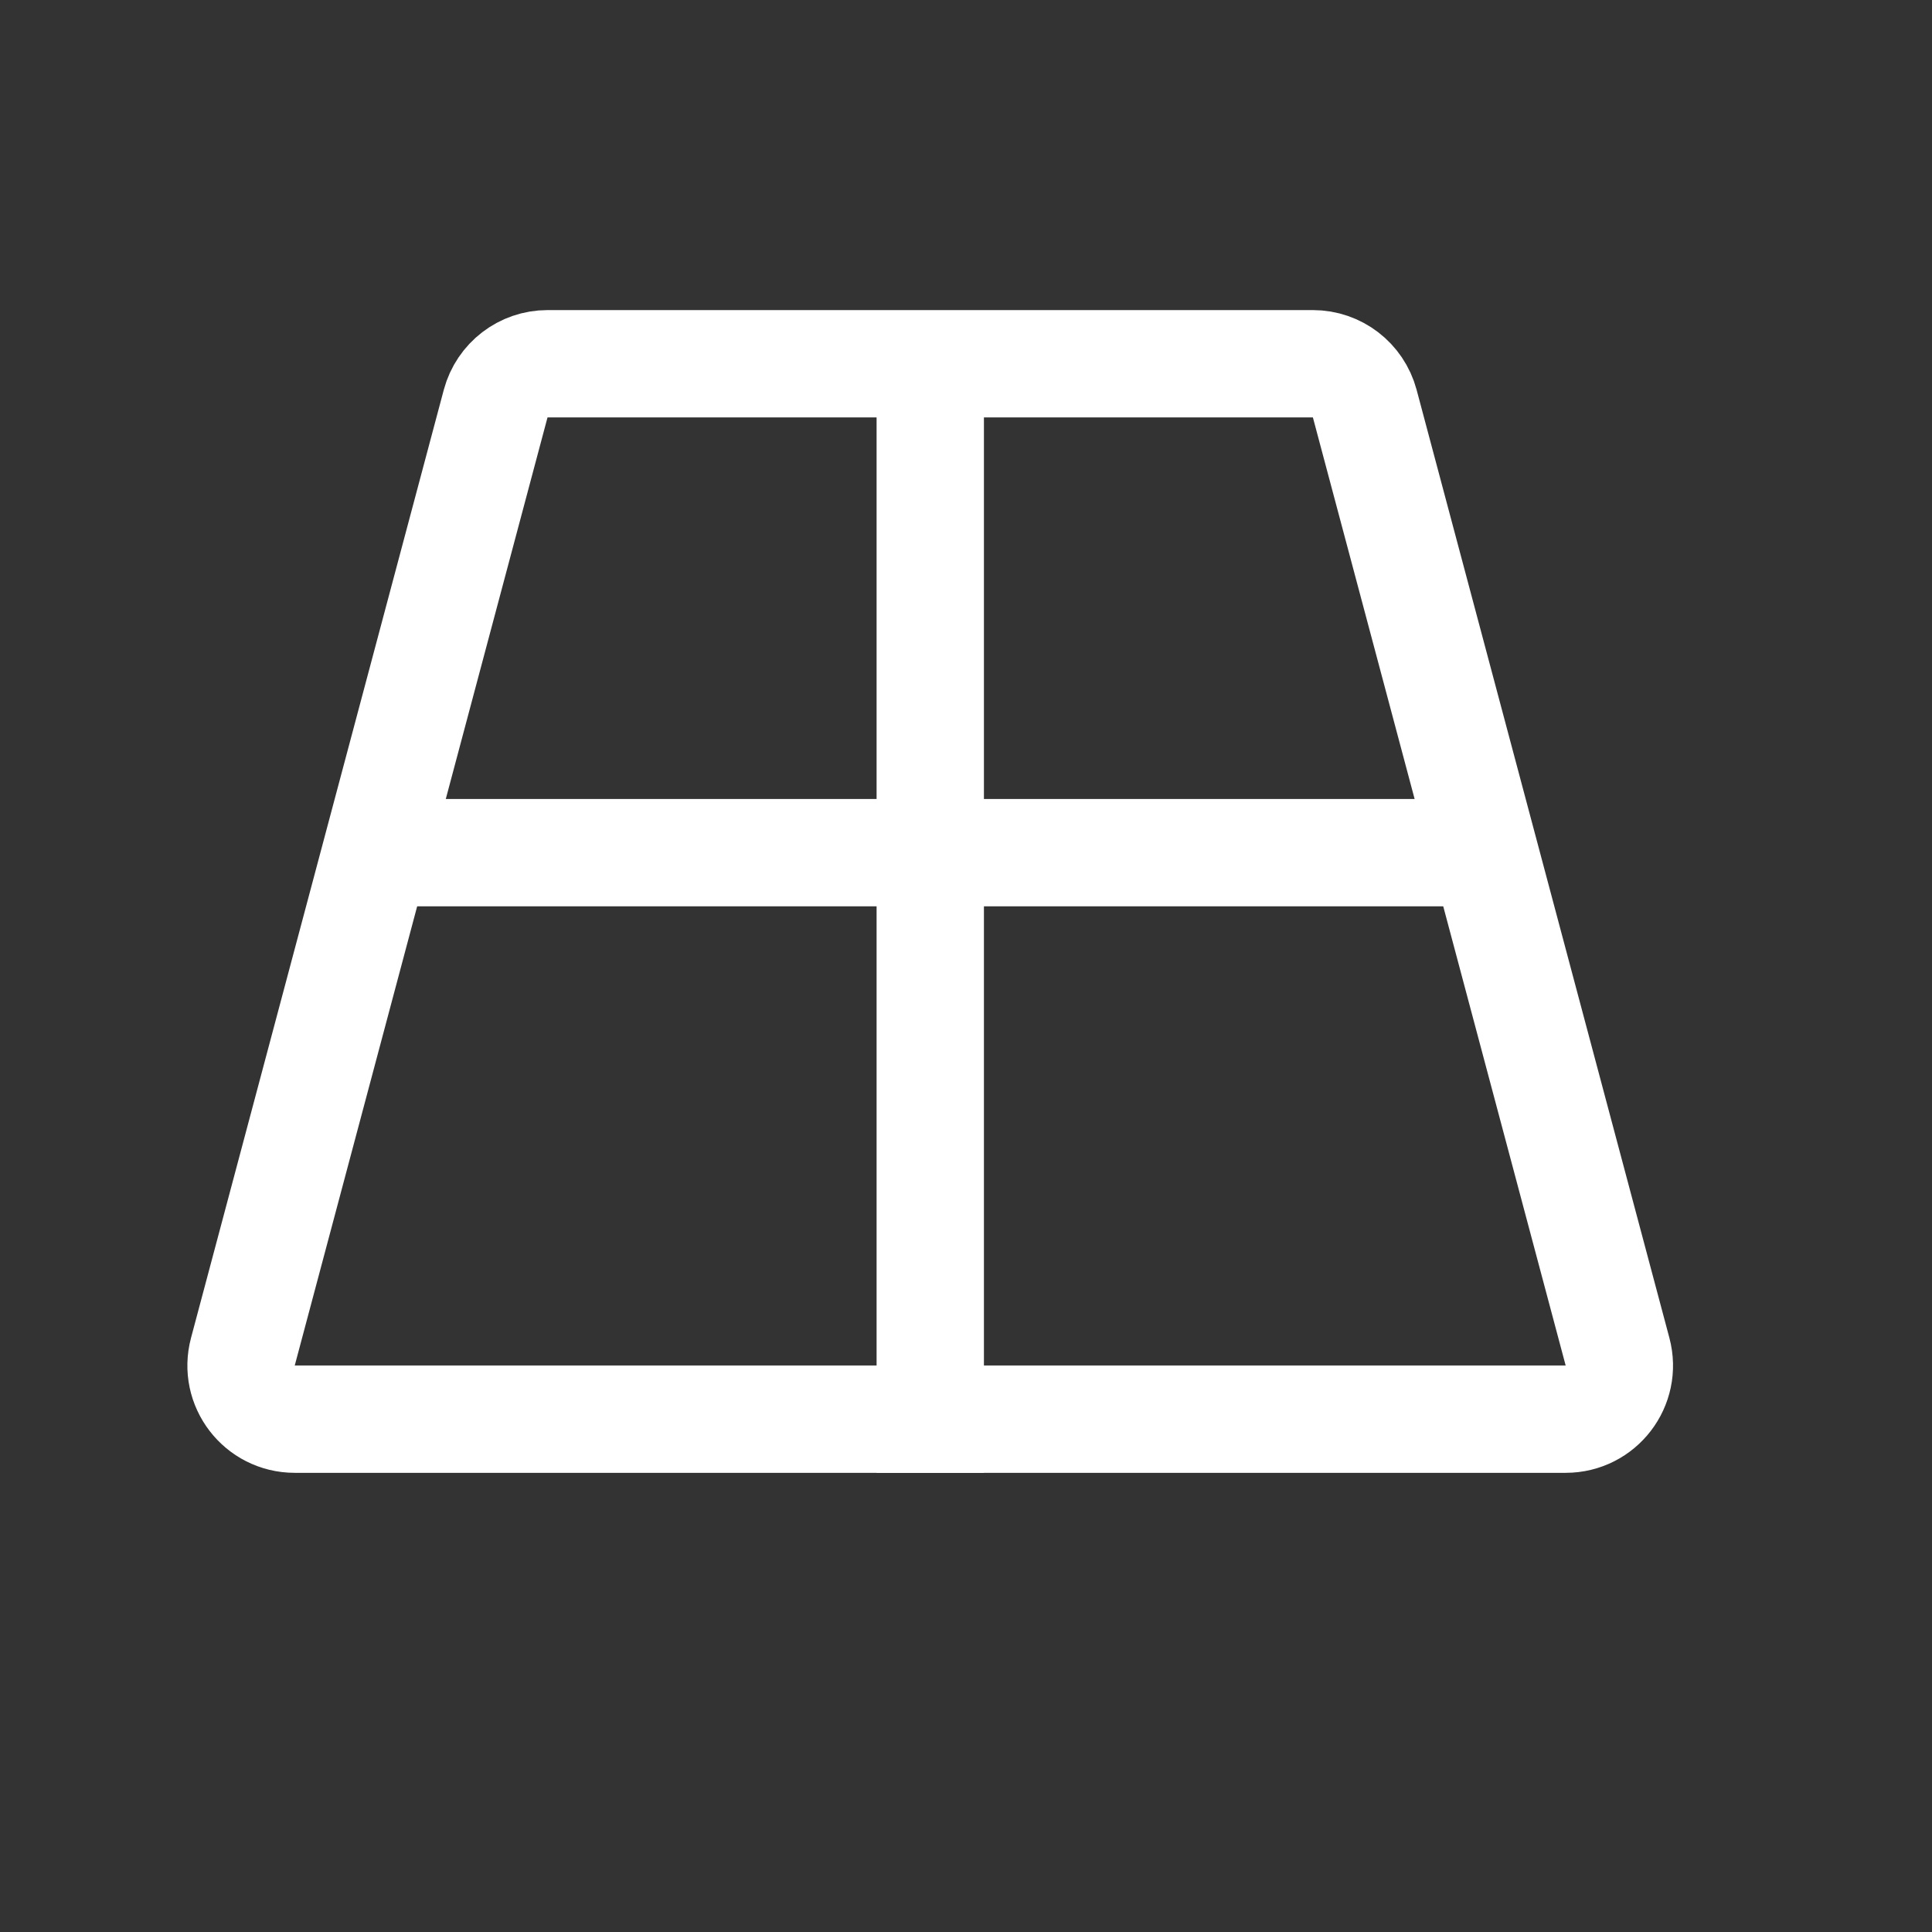 <svg width="18" height="18" viewBox="0 0 18 18" fill="none" xmlns="http://www.w3.org/2000/svg">
<rect x="0" y="0" width="18" height="18" fill="#333333" stroke="none"/>
<path d="M4.618 3.76C4.677 3.541 4.875 3.389 5.101 3.389H12.232C12.458 3.389 12.656 3.541 12.715 3.76L15.07 12.593C15.155 12.911 14.916 13.222 14.587 13.222H2.746C2.417 13.222 2.178 12.911 2.263 12.593L4.618 3.76Z" stroke="white"/>
<path d="M3.25 7.944H13.722" stroke="white"/>
<path d="M8.667 3.611L8.667 13.722" stroke="white"/>
</svg>
